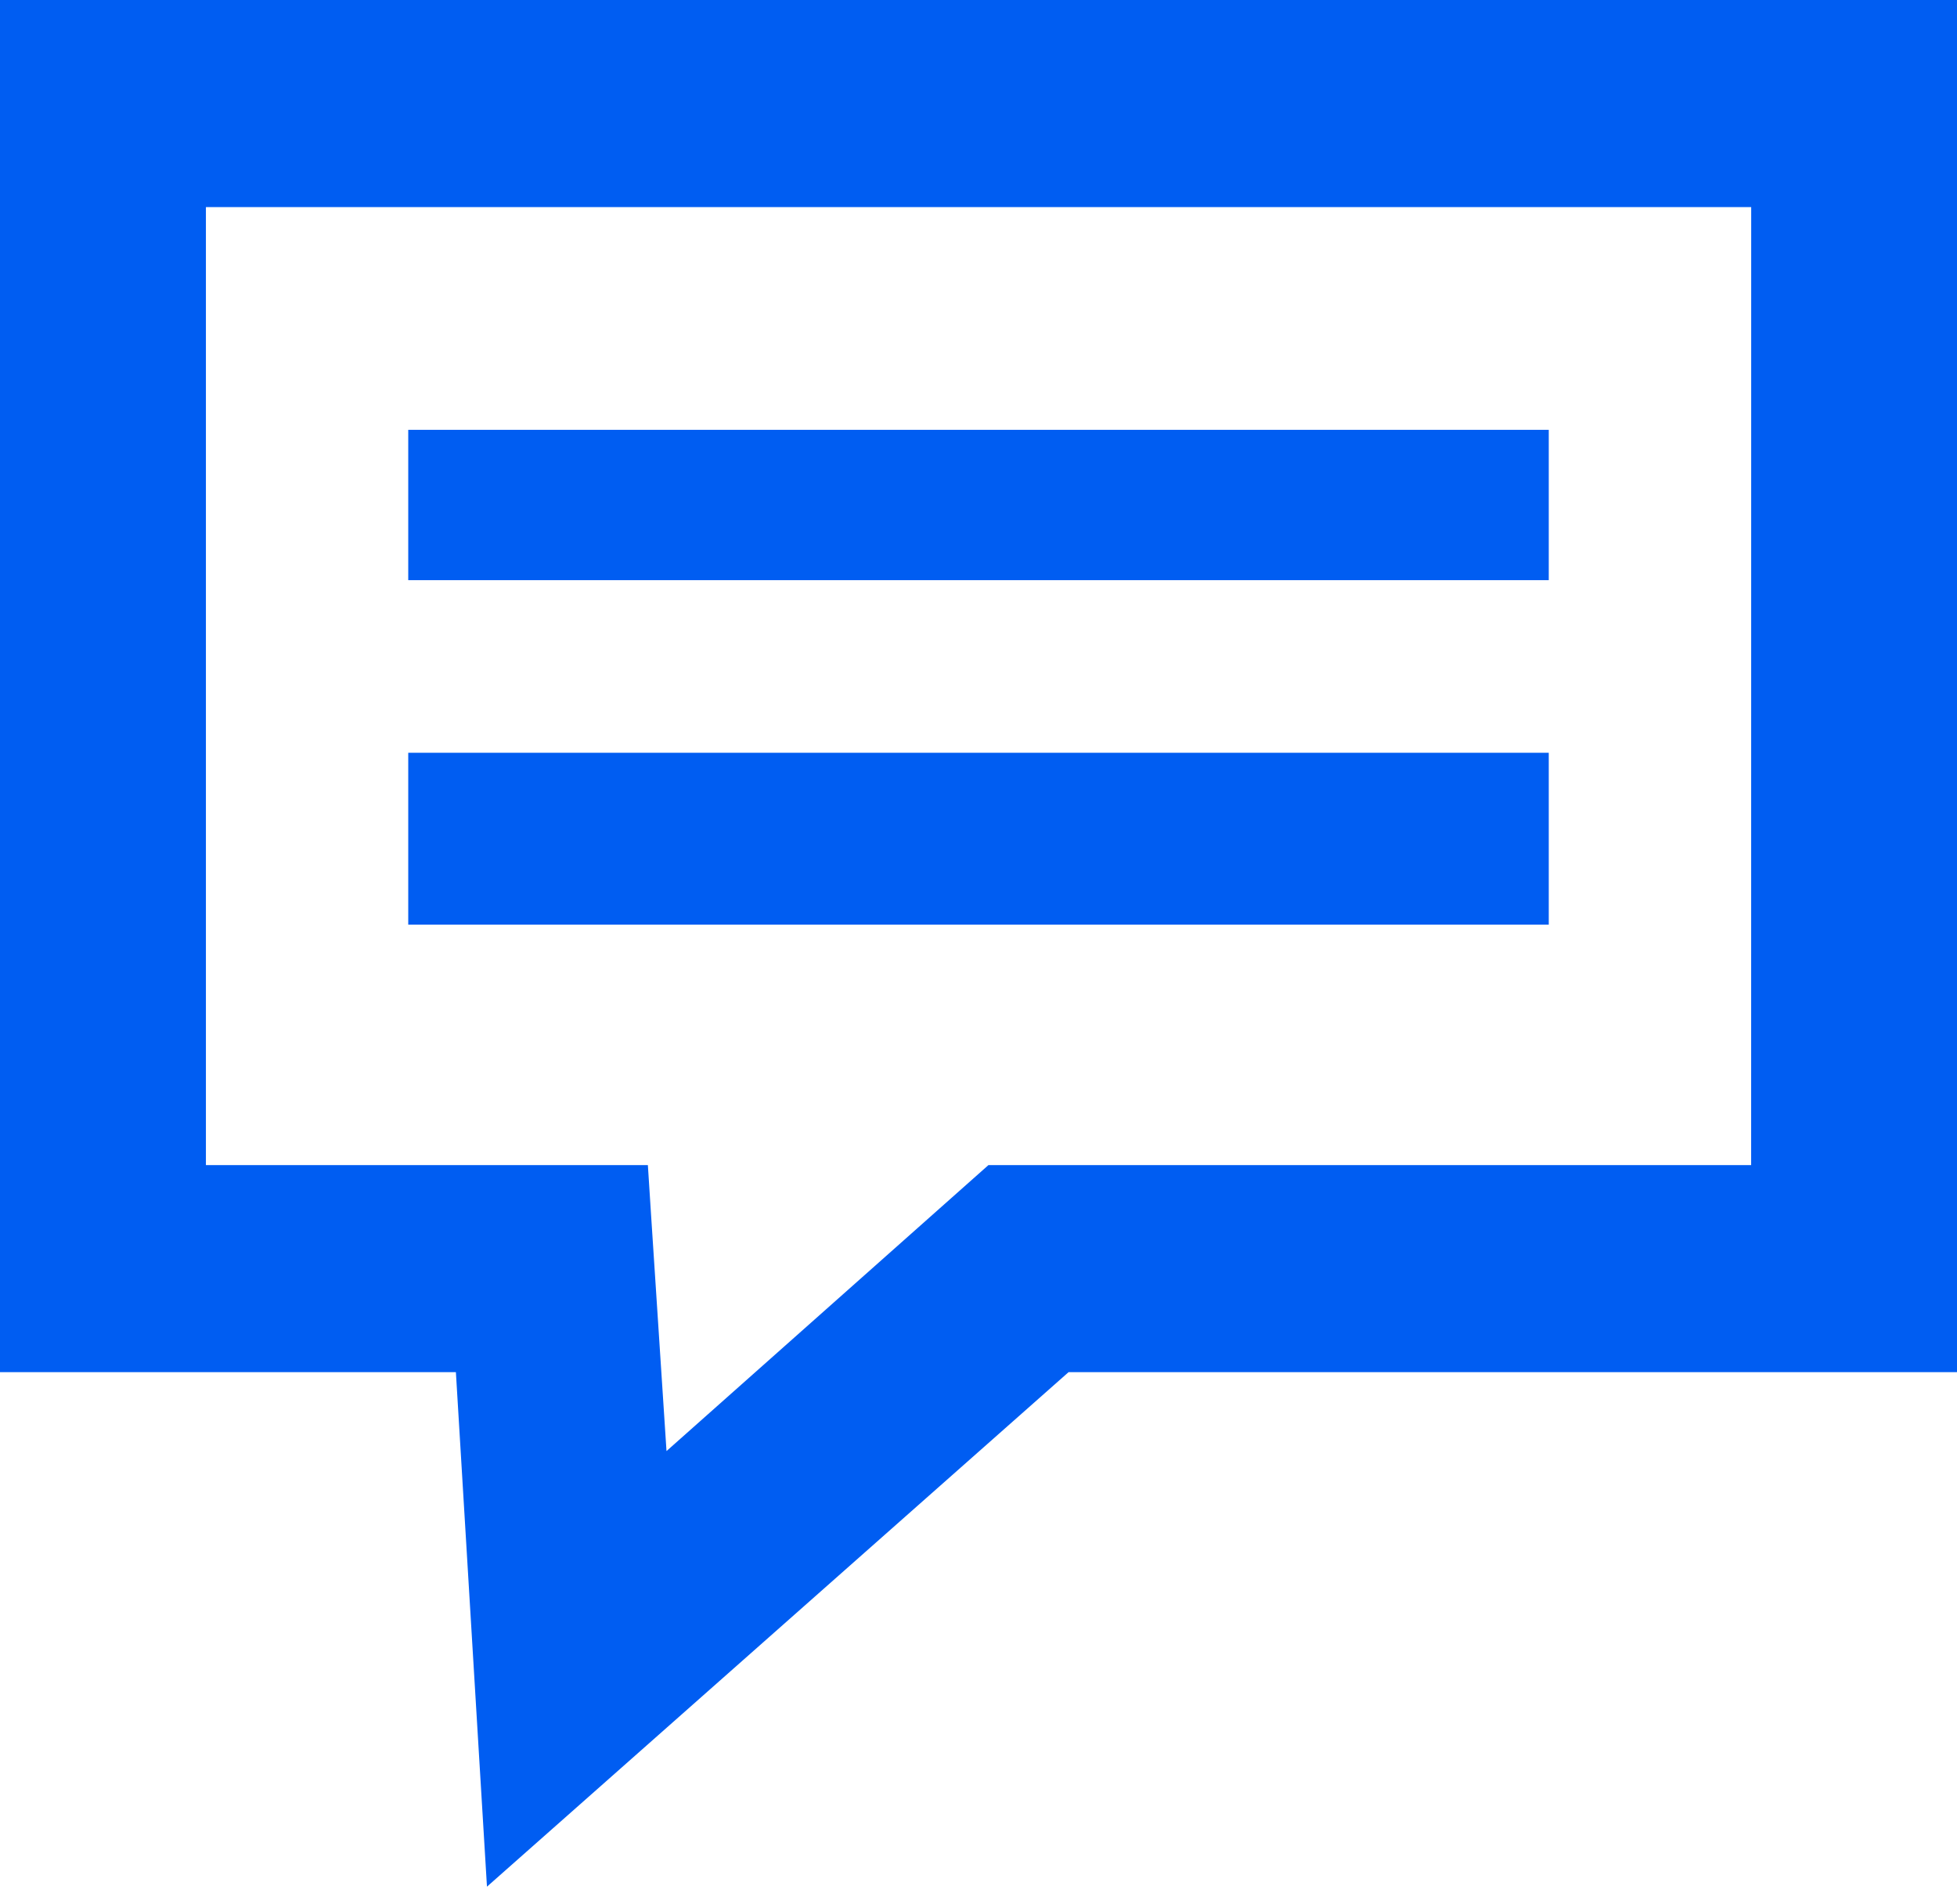 <svg width="37" height="36" viewBox="0 0 37 36" fill="none" xmlns="http://www.w3.org/2000/svg">
<path d="M1 0.5H0.5V1V24.939V25.439H1H9.09L9.582 33.588L9.644 34.612L10.412 33.933L20.014 25.439H36H36.5V24.939V1V0.5H36H1ZM11.312 22.525H3.393V3.415H33.609L33.608 22.525H19.068H18.878L18.736 22.651L12.169 28.484L11.81 22.992L11.78 22.525H11.312Z" fill="#005DF2" stroke="#005DF2"/>
<path d="M8.326 8.429H8.022V8.732V10.36V10.664H8.326H28.674H28.978V10.36V8.732V8.429H28.674H8.326Z" fill="#005DF2" stroke="#005DF2" stroke-width="0.607"/>
<path d="M8.326 14.534H8.022V14.837V16.872V17.176H8.326H28.674H28.978V16.872V14.837V14.534H28.674H8.326Z" fill="#005DF2" stroke="#005DF2" stroke-width="0.607"/>
</svg>

